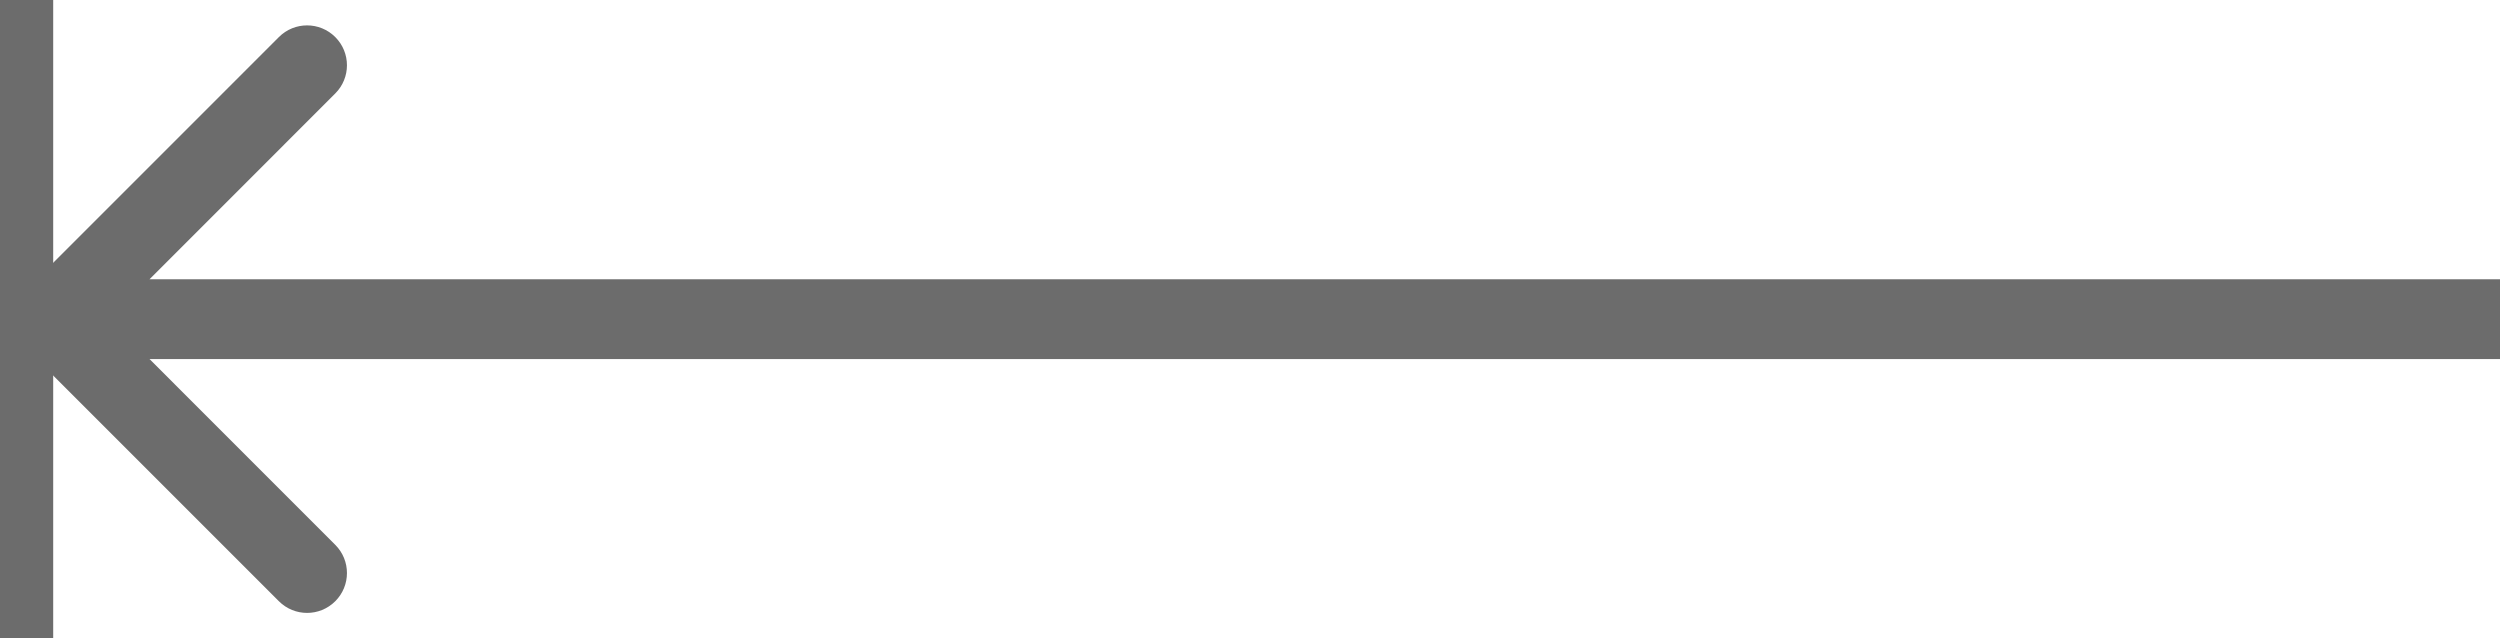 <svg width="47" height="12" viewBox="0 0 47 12" fill="none" xmlns="http://www.w3.org/2000/svg">
<path d="M0.47 5.47C0.177 5.763 0.177 6.237 0.47 6.53L5.243 11.303C5.536 11.596 6.01 11.596 6.303 11.303C6.596 11.01 6.596 10.536 6.303 10.243L2.061 6L6.303 1.757C6.596 1.464 6.596 0.99 6.303 0.697C6.01 0.404 5.536 0.404 5.243 0.697L0.47 5.47ZM47 5.25L1 5.25L1 6.75L47 6.75L47 5.25Z" fill="#6C6C6C"/>
<line x1="0.5" y1="2.18556e-08" x2="0.5" y2="12" stroke="#6C6C6C"/>
</svg>

